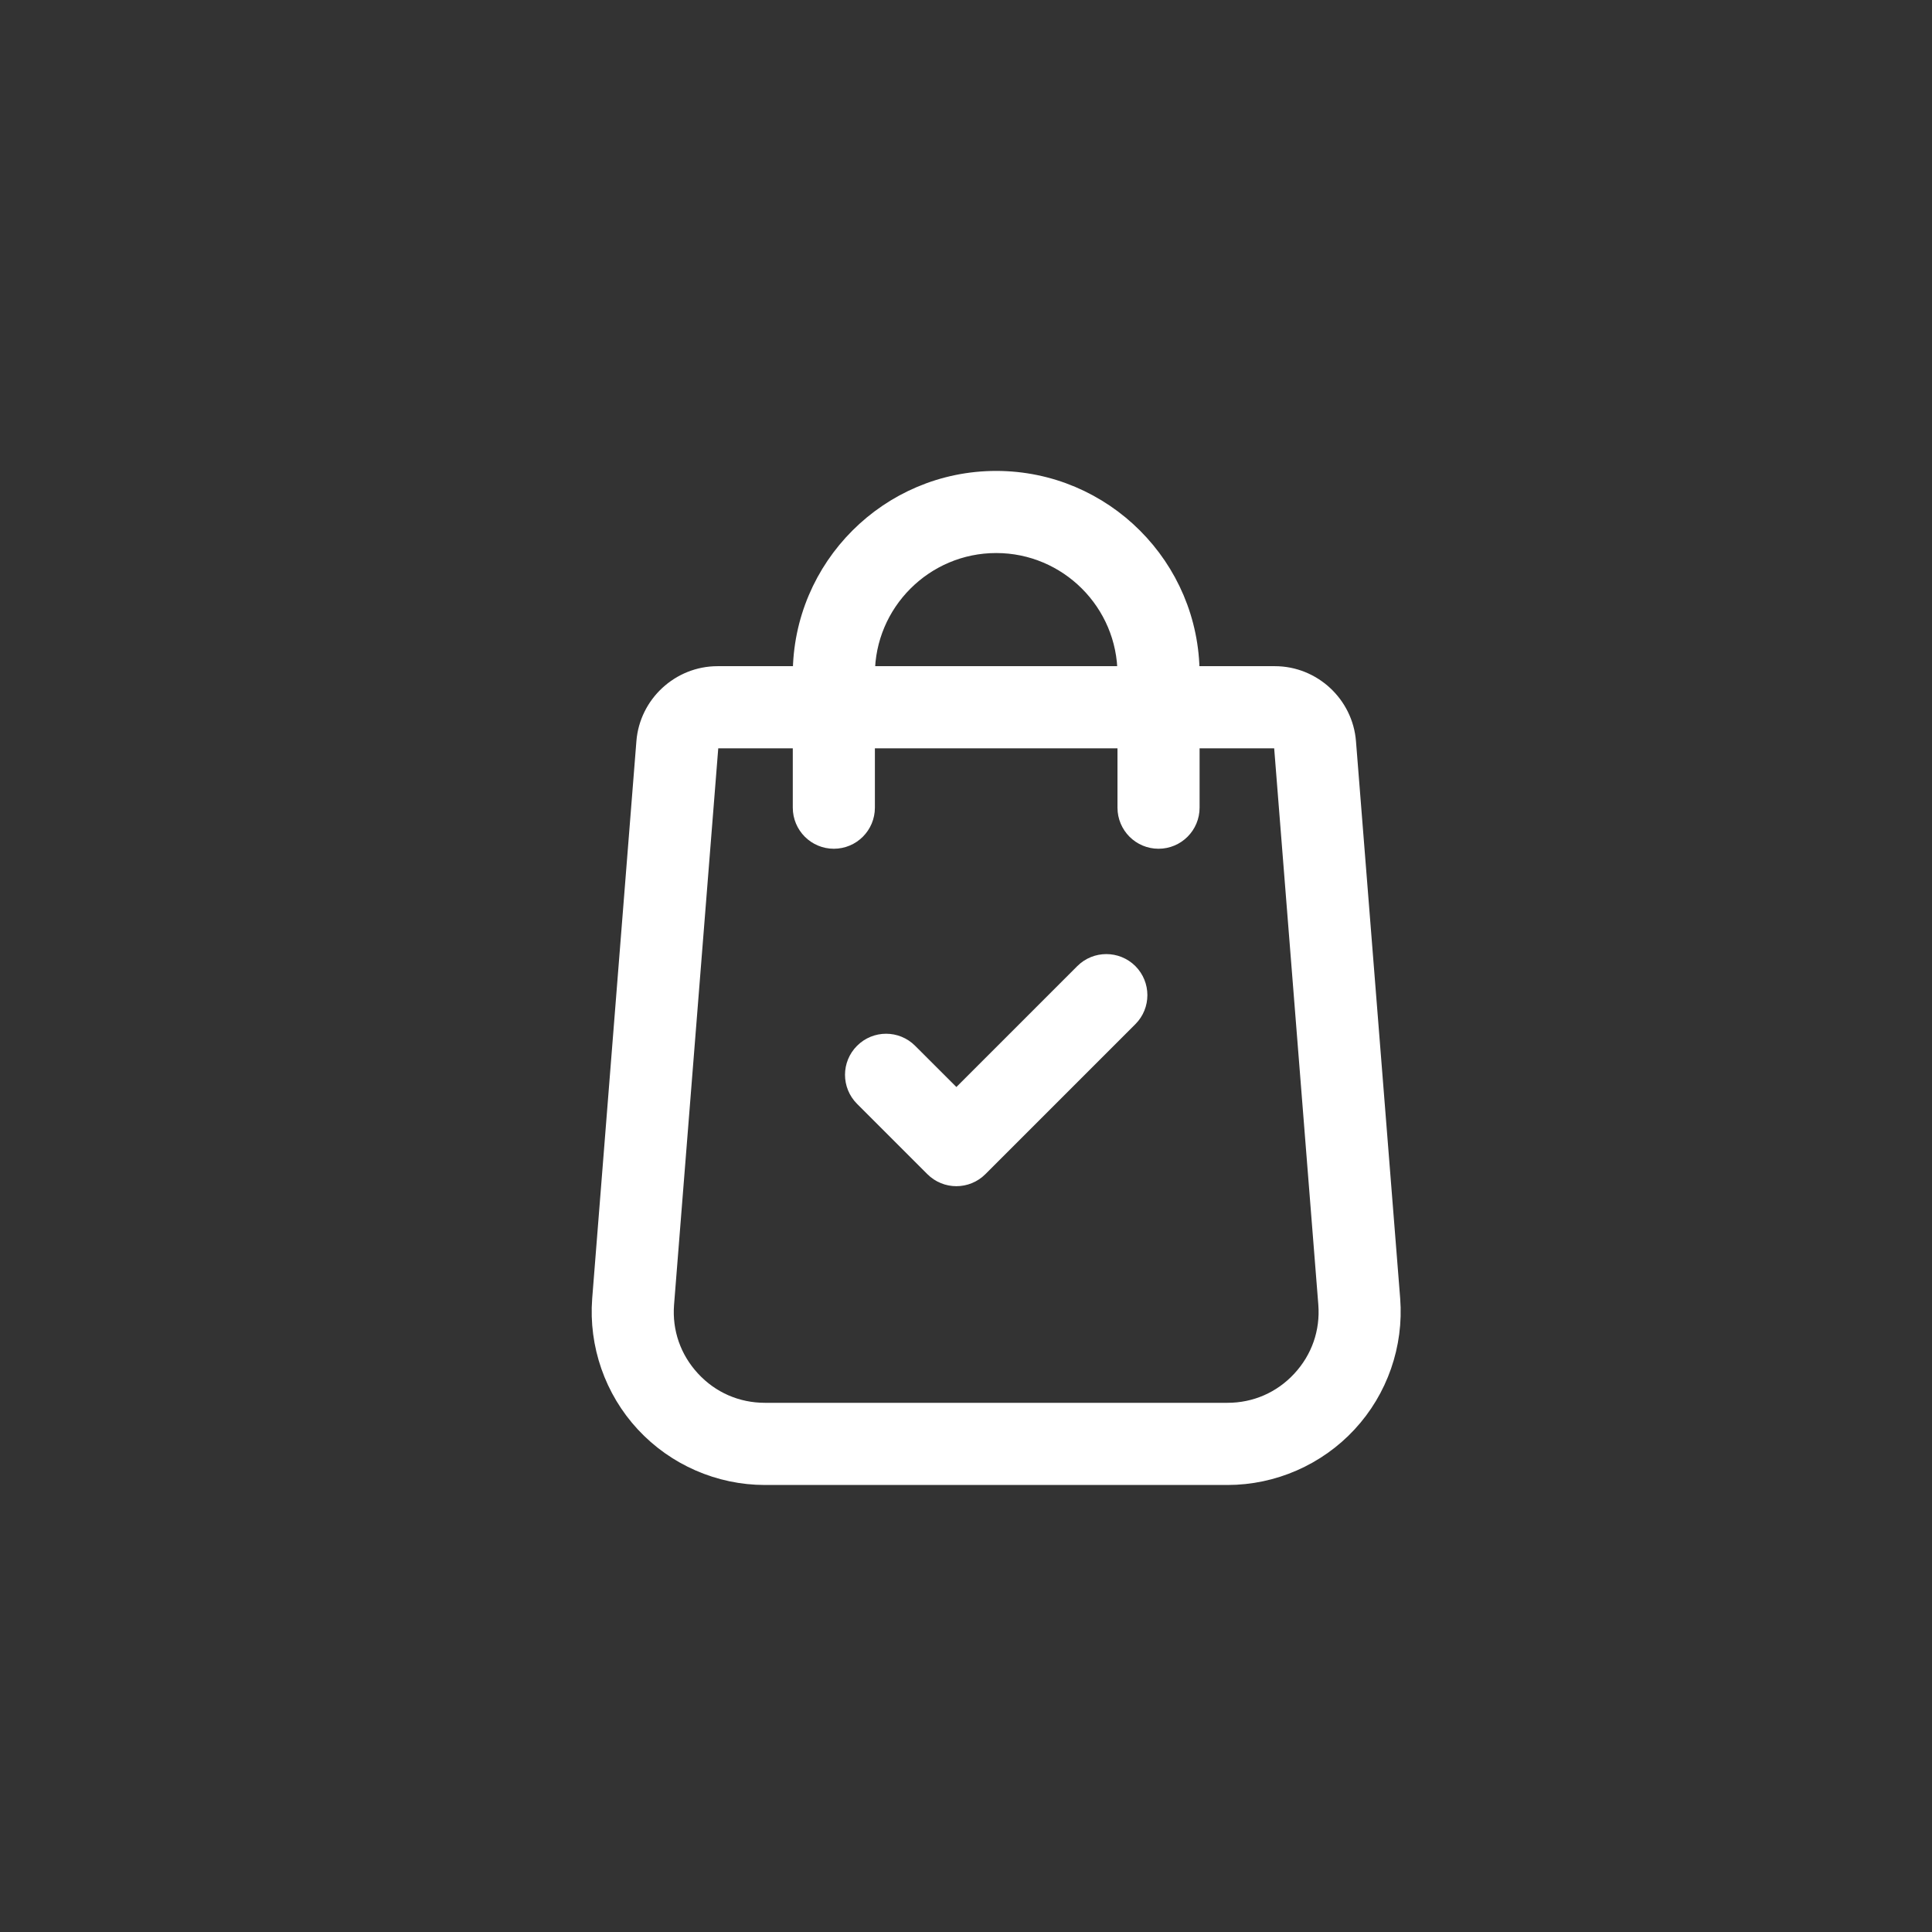 <svg width="32" height="32" viewBox="0 0 32 32" fill="none" xmlns="http://www.w3.org/2000/svg">
<rect x="0" y="0" width="32" height="32" fill="#333333" stroke="none"/>
<g id="Group 5388">
<g id="Group 5394">
<g id="Group">
<g id="Group_2">
<path id="Vector" d="M22.992 21.521L22.26 12.294C22.214 11.7 21.712 11.234 21.116 11.234H19.669V11.169C19.669 9.422 18.248 8 16.5 8C14.752 8 13.331 9.422 13.331 11.169V11.234H11.885C11.288 11.234 10.786 11.7 10.74 12.293L10.008 21.522C9.951 22.261 10.207 22.997 10.711 23.54C11.215 24.084 11.928 24.396 12.67 24.396H20.331C21.072 24.396 21.785 24.084 22.289 23.54C22.793 22.997 23.049 22.261 22.992 21.521ZM14.291 11.169C14.291 9.951 15.282 8.96 16.5 8.96C17.718 8.96 18.709 9.951 18.709 11.169V11.234H14.291V11.169ZM21.584 22.888C21.257 23.241 20.812 23.435 20.331 23.435H12.67C12.188 23.435 11.743 23.241 11.416 22.888C11.088 22.534 10.928 22.076 10.965 21.597L11.698 12.368C11.705 12.271 11.787 12.195 11.885 12.195H13.331V13.377C13.331 13.643 13.546 13.858 13.811 13.858C14.076 13.858 14.291 13.643 14.291 13.377V12.195H18.709V13.377C18.709 13.643 18.924 13.858 19.189 13.858C19.454 13.858 19.669 13.643 19.669 13.377V12.195H21.116C21.213 12.195 21.295 12.271 21.303 12.369L22.035 21.595C22.072 22.076 21.912 22.534 21.584 22.888Z" fill="white" stroke="white" stroke-width="0.4"/>
</g>
</g>
<g id="Group_3">
<g id="Group_4">
<path id="Vector_2" d="M18.664 16.143C18.476 15.956 18.172 15.956 17.985 16.143L15.841 18.287L15.016 17.463C14.829 17.275 14.524 17.275 14.337 17.463C14.149 17.65 14.149 17.954 14.337 18.142L15.501 19.306C15.595 19.4 15.718 19.447 15.84 19.447C15.963 19.447 16.086 19.4 16.18 19.306L18.664 16.822C18.851 16.635 18.851 16.331 18.664 16.143Z" fill="white" stroke="white" stroke-width="0.4"/>
</g>
</g>
</g>
</g>
</svg>
